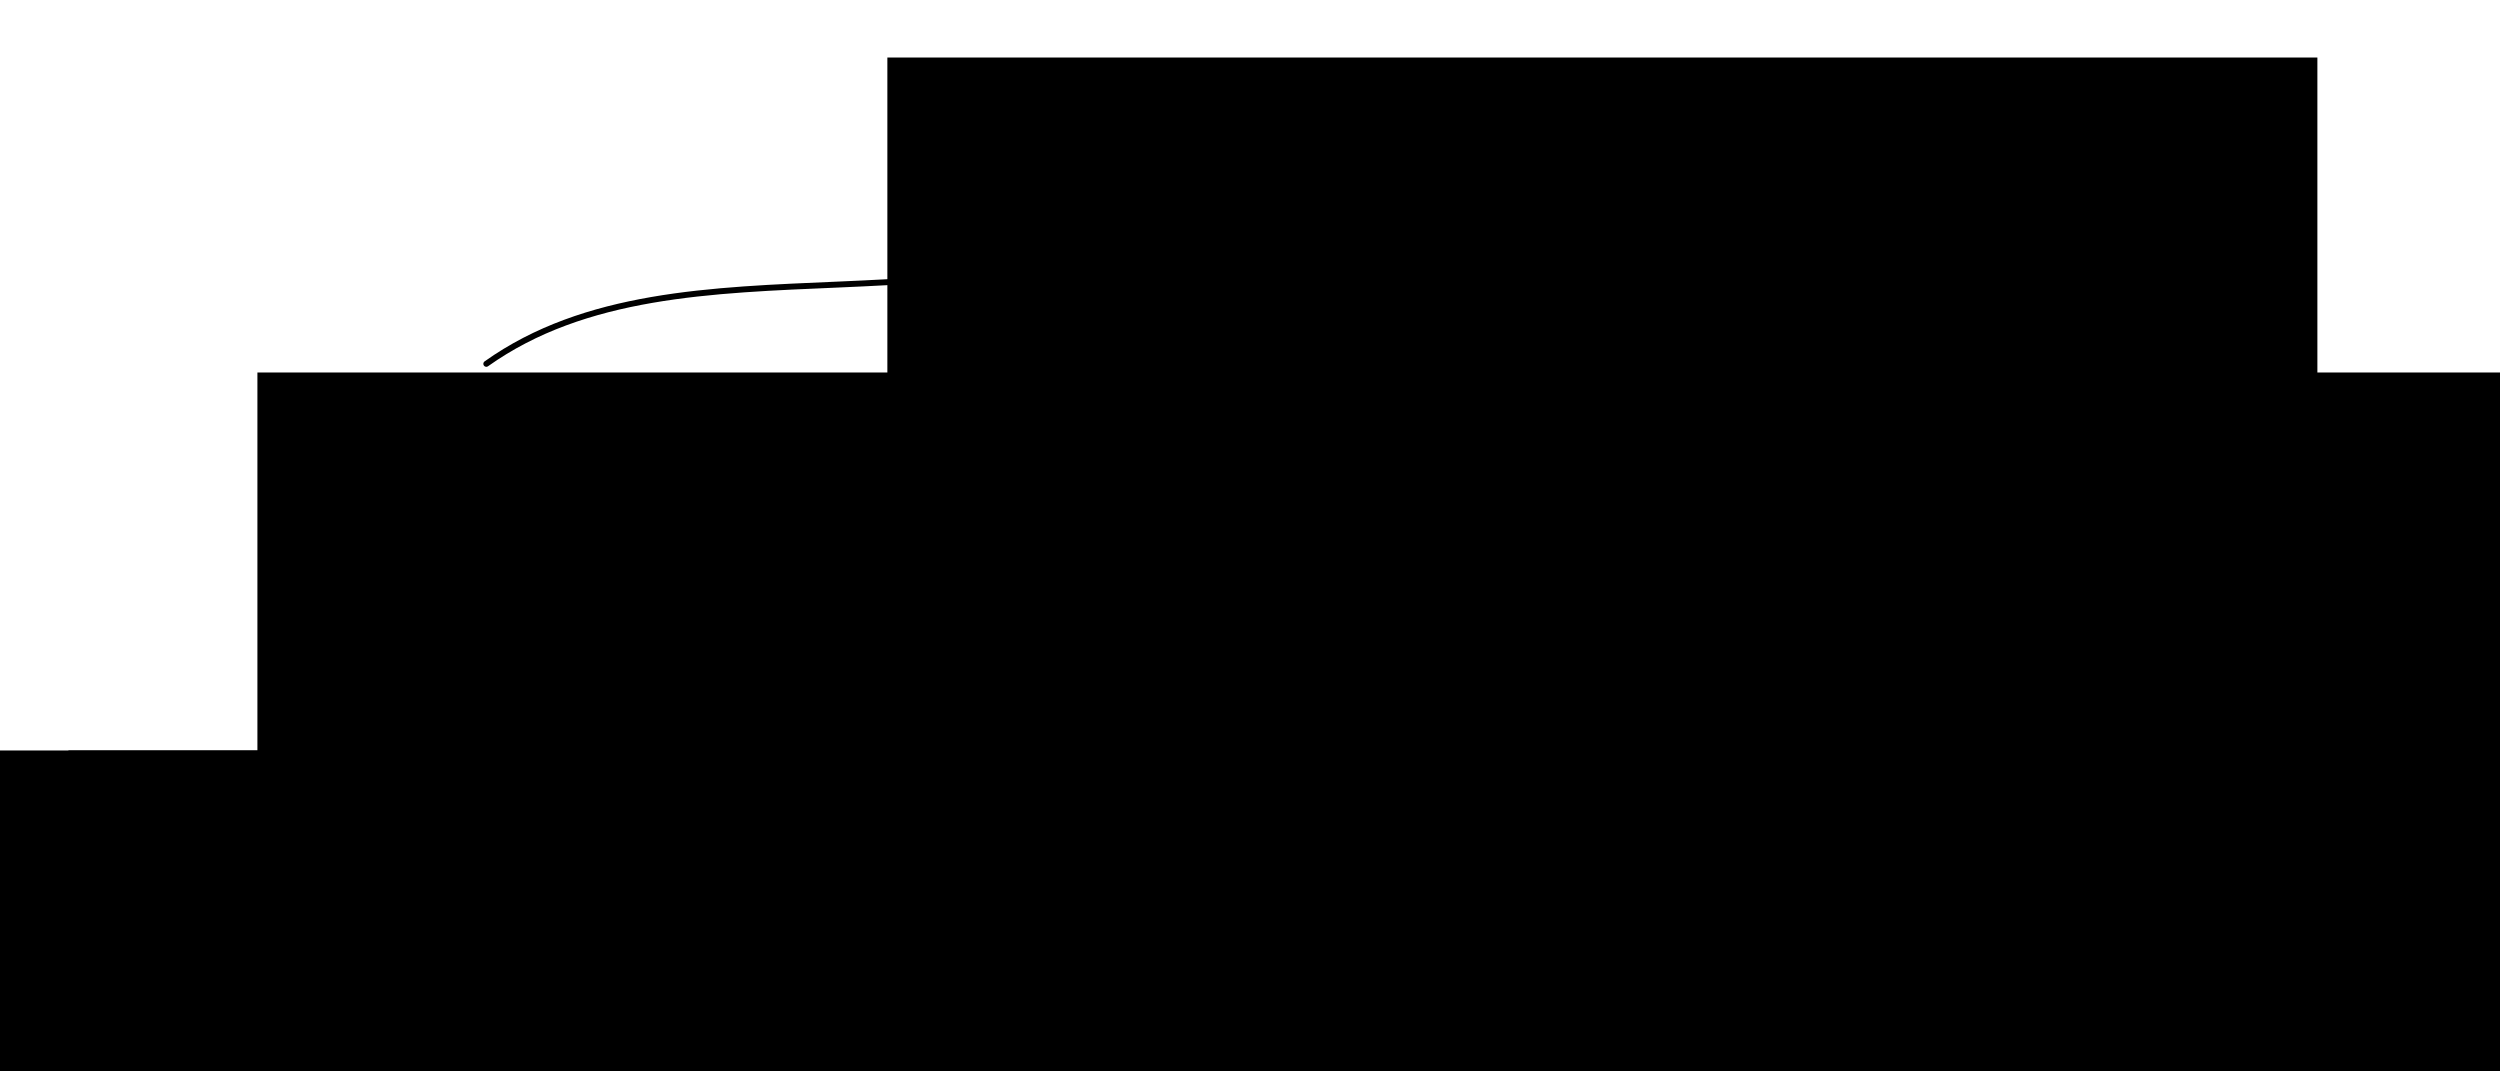 <?xml version="1.0" encoding="UTF-8" standalone="no"?>
<!-- Created with Inkscape (http://www.inkscape.org/) -->

<svg
   width="210mm"
   height="90mm"
   viewBox="0 0 210 90"
   version="1.1"
   id="svg5"
   inkscape:version="1.1 (c68e22c387, 2021-05-23)"
   sodipodi:docname="alg-sistemas.svg"
   xmlns:inkscape="http://www.inkscape.org/namespaces/inkscape"
   xmlns:sodipodi="http://sodipodi.sourceforge.net/DTD/sodipodi-0.dtd"
   xmlns="http://www.w3.org/2000/svg"
   xmlns:svg="http://www.w3.org/2000/svg">
  <sodipodi:namedview
     id="namedview7"
     pagecolor="#ffffff"
     bordercolor="#666666"
     borderopacity="1.0"
     inkscape:pageshadow="2"
     inkscape:pageopacity="0.0"
     inkscape:pagecheckerboard="0"
     inkscape:document-units="mm"
     showgrid="false"
     width="60mm"
     inkscape:zoom="1"
     inkscape:cx="396"
     inkscape:cy="282.5"
     inkscape:window-width="1920"
     inkscape:window-height="1001"
     inkscape:window-x="-9"
     inkscape:window-y="-9"
     inkscape:window-maximized="1"
     inkscape:current-layer="layer1" />
  <defs
     id="defs2" />
  <g
     inkscape:label="Layer 1"
     inkscape:groupmode="layer"
     id="layer1">
    <g
       id="g1005"
       transform="translate(0.084,-7.458)">
      <flowRoot
         xml:space="preserve"
         id="flowRoot1027-6-5-1-5-15"
         style="font-style:normal;font-variant:normal;font-weight:normal;font-stretch:normal;font-size:26.667px;line-height:1.25;font-family:'Math Symbols';-inkscape-font-specification:'Math Symbols';letter-spacing:0px;word-spacing:0px;fill:#000000;fill-opacity:1;stroke:none"
         transform="matrix(0.265,0,0,0.265,34.522,-71.116)"
         inkscape:export-filename="C:\Users\Admin\Desktop\Apunte Matemática\PNG\SL.png"
         inkscape:export-xdpi="300"
         inkscape:export-ydpi="300"><flowRegion
           id="flowRegion1023-6-9-7-1-2"><rect
             id="rect1021-2-9-4-3-2"
             width="453.288"
             height="152.045"
             x="150.69"
             y="314.739" /></flowRegion><flowPara
           id="flowPara1025-1-57-2-9-2"
           style="font-style:normal;font-variant:normal;font-weight:normal;font-stretch:normal;font-size:32px;font-family:'CMU Serif';-inkscape-font-specification:'CMU Serif'">Sistema lineal</flowPara></flowRoot>
      <flowRoot
         xml:space="preserve"
         id="flowRoot4400"
         style="font-style:normal;font-variant:normal;font-weight:normal;font-stretch:normal;font-size:26.667px;line-height:1.25;font-family:'Math Symbols';-inkscape-font-specification:'Math Symbols';letter-spacing:0px;word-spacing:0px;fill:#000000;fill-opacity:1;stroke:none"
         transform="matrix(0.265,0,0,0.265,-18.394,-44.658)"
         inkscape:export-filename="C:\Users\Admin\Desktop\Apunte Matemática\PNG\SL.png"
         inkscape:export-xdpi="300"
         inkscape:export-ydpi="300"><flowRegion
           id="flowRegion4396"><rect
             id="rect4394"
             width="453.288"
             height="152.045"
             x="150.69"
             y="314.739" /></flowRegion><flowPara
           id="flowPara4398"
           style="font-style:normal;font-variant:normal;font-weight:normal;font-stretch:normal;font-size:32px;font-family:'CMU Serif';-inkscape-font-specification:'CMU Serif'">Homogéneo</flowPara></flowRoot>
      <flowRoot
         xml:space="preserve"
         id="flowRoot4408"
         style="font-style:normal;font-variant:normal;font-weight:normal;font-stretch:normal;font-size:26.667px;line-height:1.25;font-family:'Math Symbols';-inkscape-font-specification:'Math Symbols';letter-spacing:0px;word-spacing:0px;fill:#000000;fill-opacity:1;stroke:none"
         transform="matrix(0.265,0,0,0.265,92.731,-44.658)"
         inkscape:export-filename="C:\Users\Admin\Desktop\Apunte Matemática\PNG\SL.png"
         inkscape:export-xdpi="300"
         inkscape:export-ydpi="300"><flowRegion
           id="flowRegion4404"><rect
             id="rect4402"
             width="453.288"
             height="152.045"
             x="150.69"
             y="314.739"
             style="stroke-width:1" /></flowRegion><flowPara
           id="flowPara4406"
           style="font-style:normal;font-variant:normal;font-weight:normal;font-stretch:normal;font-size:32px;font-family:'CMU Serif';-inkscape-font-specification:'CMU Serif'">No homogéneo</flowPara></flowRoot>
      <flowRoot
         xml:space="preserve"
         id="flowRoot6500"
         style="font-style:normal;font-variant:normal;font-weight:normal;font-stretch:normal;font-size:26.667px;line-height:1.25;font-family:'Math Symbols';-inkscape-font-specification:'Math Symbols';text-align:center;letter-spacing:0px;word-spacing:0px;text-anchor:middle;fill:#000000;fill-opacity:1;stroke:none"
         transform="matrix(0.265,0,0,0.265,-76.603,-12.908)"
         inkscape:export-filename="C:\Users\Admin\Desktop\Apunte Matemática\PNG\SL.png"
         inkscape:export-xdpi="300"
         inkscape:export-ydpi="300"><flowRegion
           id="flowRegion6496"
           style="text-align:center;text-anchor:middle"><rect
             id="rect6494"
             width="453.288"
             height="152.045"
             x="150.69"
             y="314.739"
             style="text-anchor:middle;text-align:center" /></flowRegion><flowPara
           style="font-style:normal;font-variant:normal;font-weight:normal;font-stretch:normal;font-size:32px;font-family:'CMU Serif';-inkscape-font-specification:'CMU Serif';text-align:center;text-anchor:middle"
           id="flowPara6732">SCD</flowPara><flowPara
           style="font-style:normal;font-variant:normal;font-weight:normal;font-stretch:normal;font-size:32px;font-family:'CMU Serif';-inkscape-font-specification:'CMU Serif';text-align:center;text-anchor:middle"
           id="flowPara6761">(Sol. trivial)</flowPara></flowRoot>
      <flowRoot
         xml:space="preserve"
         id="flowRoot8775"
         style="font-style:normal;font-variant:normal;font-weight:normal;font-stretch:normal;font-size:26.667px;line-height:1.25;font-family:'Math Symbols';-inkscape-font-specification:'Math Symbols';text-align:center;letter-spacing:0px;word-spacing:0px;text-anchor:middle;fill:#000000;fill-opacity:1;stroke:none"
         transform="matrix(0.265,0,0,0.265,-34.269,-12.908)"
         inkscape:export-filename="C:\Users\Admin\Desktop\Apunte Matemática\PNG\SL.png"
         inkscape:export-xdpi="300"
         inkscape:export-ydpi="300"><flowRegion
           id="flowRegion8769"
           style="text-align:center;text-anchor:middle"><rect
             id="rect8767"
             width="453.288"
             height="152.045"
             x="150.69"
             y="314.739"
             style="text-anchor:middle;text-align:center" /></flowRegion><flowPara
           style="font-style:normal;font-variant:normal;font-weight:normal;font-stretch:normal;font-size:32px;font-family:'CMU Serif';-inkscape-font-specification:'CMU Serif';text-align:center;text-anchor:middle"
           id="flowPara8771">SCI</flowPara><flowPara
           style="font-style:normal;font-variant:normal;font-weight:normal;font-stretch:normal;font-size:32px;font-family:'CMU Serif';-inkscape-font-specification:'CMU Serif';text-align:center;text-anchor:middle"
           id="flowPara8773">(Inf. sol.)</flowPara></flowRoot>
      <flowRoot
         xml:space="preserve"
         id="flowRoot9481"
         style="font-style:normal;font-variant:normal;font-weight:normal;font-stretch:normal;font-size:26.667px;line-height:1.25;font-family:'Math Symbols';-inkscape-font-specification:'Math Symbols';text-align:center;letter-spacing:0px;word-spacing:0px;text-anchor:middle;fill:#000000;fill-opacity:1;stroke:none"
         transform="matrix(0.265,0,0,0.265,13.356,-12.908)"
         inkscape:export-filename="C:\Users\Admin\Desktop\Apunte Matemática\PNG\SL.png"
         inkscape:export-xdpi="300"
         inkscape:export-ydpi="300"><flowRegion
           id="flowRegion9475"
           style="text-align:center;text-anchor:middle"><rect
             id="rect9473"
             width="453.288"
             height="152.045"
             x="150.69"
             y="314.739"
             style="text-anchor:middle;text-align:center" /></flowRegion><flowPara
           style="font-style:normal;font-variant:normal;font-weight:normal;font-stretch:normal;font-size:32px;font-family:'CMU Serif';-inkscape-font-specification:'CMU Serif';text-align:center;text-anchor:middle"
           id="flowPara9477">SCD</flowPara><flowPara
           style="font-style:normal;font-variant:normal;font-weight:normal;font-stretch:normal;font-size:32px;font-family:'CMU Serif';-inkscape-font-specification:'CMU Serif';text-align:center;text-anchor:middle"
           id="flowPara9479">(Única sol.)</flowPara></flowRoot>
      <flowRoot
         xml:space="preserve"
         id="flowRoot11159"
         style="font-style:normal;font-variant:normal;font-weight:normal;font-stretch:normal;font-size:26.667px;line-height:1.25;font-family:'Math Symbols';-inkscape-font-specification:'Math Symbols';text-align:center;letter-spacing:0px;word-spacing:0px;text-anchor:middle;fill:#000000;fill-opacity:1;stroke:none"
         transform="matrix(0.265,0,0,0.265,55.689,-12.908)"
         inkscape:export-filename="C:\Users\Admin\Desktop\Apunte Matemática\PNG\SL.png"
         inkscape:export-xdpi="300"
         inkscape:export-ydpi="300"><flowRegion
           id="flowRegion11153"
           style="text-align:center;text-anchor:middle"><rect
             id="rect11151"
             width="453.288"
             height="152.045"
             x="150.69"
             y="314.739"
             style="text-anchor:middle;text-align:center" /></flowRegion><flowPara
           style="font-style:normal;font-variant:normal;font-weight:normal;font-stretch:normal;font-size:32px;font-family:'CMU Serif';-inkscape-font-specification:'CMU Serif';text-align:center;text-anchor:middle"
           id="flowPara11155">SCI</flowPara><flowPara
           style="font-style:normal;font-variant:normal;font-weight:normal;font-stretch:normal;font-size:32px;font-family:'CMU Serif';-inkscape-font-specification:'CMU Serif';text-align:center;text-anchor:middle"
           id="flowPara11157">(Inf. sol.)</flowPara></flowRoot>
      <flowRoot
         xml:space="preserve"
         id="flowRoot12141"
         style="font-style:normal;font-variant:normal;font-weight:normal;font-stretch:normal;font-size:26.667px;line-height:1.25;font-family:'Math Symbols';-inkscape-font-specification:'Math Symbols';text-align:center;letter-spacing:0px;word-spacing:0px;text-anchor:middle;fill:#000000;fill-opacity:1;stroke:none"
         transform="matrix(0.265,0,0,0.265,92.731,-12.908)"
         inkscape:export-filename="C:\Users\Admin\Desktop\Apunte Matemática\PNG\SL.png"
         inkscape:export-xdpi="300"
         inkscape:export-ydpi="300"><flowRegion
           id="flowRegion12135"
           style="text-align:center;text-anchor:middle"><rect
             id="rect12133"
             width="453.288"
             height="152.045"
             x="150.69"
             y="314.739"
             style="text-anchor:middle;text-align:center" /></flowRegion><flowPara
           style="font-style:normal;font-variant:normal;font-weight:normal;font-stretch:normal;font-size:32px;font-family:'CMU Serif';-inkscape-font-specification:'CMU Serif';text-align:center;text-anchor:middle"
           id="flowPara12137">SI</flowPara><flowPara
           style="font-style:normal;font-variant:normal;font-weight:normal;font-stretch:normal;font-size:32px;font-family:'CMU Serif';-inkscape-font-specification:'CMU Serif';text-align:center;text-anchor:middle"
           id="flowPara12139">(Sin sol.)</flowPara></flowRoot>
      <path
         style="font-variation-settings:normal;vector-effect:none;fill:none;fill-opacity:1;stroke:#000000;stroke-width:0.5;stroke-linecap:round;stroke-linejoin:round;stroke-miterlimit:4;stroke-dasharray:none;stroke-dashoffset:0;stroke-opacity:1;-inkscape-stroke:none;stop-color:#000000"
         d="M 100.84,23.695 C 83.203,36.815 57.346,26.233 40.767,38.019"
         id="path21722"
         sodipodi:nodetypes="cc"
         inkscape:export-filename="C:\Users\Admin\Desktop\Apunte Matemática\PNG\SL.png"
         inkscape:export-xdpi="300"
         inkscape:export-ydpi="300" />
      <path
         style="font-variation-settings:normal;vector-effect:none;fill:none;fill-opacity:1;stroke:#000000;stroke-width:0.5;stroke-linecap:round;stroke-linejoin:round;stroke-miterlimit:4;stroke-dasharray:none;stroke-dashoffset:0;stroke-opacity:1;-inkscape-stroke:none;stop-color:#000000"
         d="m 100.84,23.695 c 17.637,13.12 43.494,2.538 60.073,14.324"
         id="path22165"
         sodipodi:nodetypes="cc"
         inkscape:export-filename="C:\Users\Admin\Desktop\Apunte Matemática\PNG\SL.png"
         inkscape:export-xdpi="300"
         inkscape:export-ydpi="300" />
      <path
         style="font-variation-settings:normal;vector-effect:none;fill:none;fill-opacity:1;stroke:#000000;stroke-width:0.5;stroke-linecap:round;stroke-linejoin:round;stroke-miterlimit:4;stroke-dasharray:none;stroke-dashoffset:0;stroke-opacity:1;-inkscape-stroke:none;stop-color:#000000"
         d="m 44.482,50.662 c 5.725,16.199 14.118,3.134 19.5,17.686"
         id="path22189"
         sodipodi:nodetypes="cc"
         inkscape:export-filename="C:\Users\Admin\Desktop\Apunte Matemática\PNG\SL.png"
         inkscape:export-xdpi="300"
         inkscape:export-ydpi="300" />
      <path
         style="font-variation-settings:normal;vector-effect:none;fill:none;fill-opacity:1;stroke:#000000;stroke-width:0.5;stroke-linecap:round;stroke-linejoin:round;stroke-miterlimit:4;stroke-dasharray:none;stroke-dashoffset:0;stroke-opacity:1;-inkscape-stroke:none;stop-color:#000000"
         d="M 44.482,50.662 C 38.757,66.861 30.363,53.796 24.982,68.348"
         id="path22271"
         sodipodi:nodetypes="cc"
         inkscape:export-filename="C:\Users\Admin\Desktop\Apunte Matemática\PNG\SL.png"
         inkscape:export-xdpi="300"
         inkscape:export-ydpi="300" />
      <path
         style="font-variation-settings:normal;vector-effect:none;fill:none;fill-opacity:1;stroke:#000000;stroke-width:0.5;stroke-linecap:round;stroke-linejoin:round;stroke-miterlimit:4;stroke-dasharray:none;stroke-dashoffset:0;stroke-opacity:1;-inkscape-stroke:none;stop-color:#000000"
         d="m 155.914,49.639 c 10.96,16.199 27.029,3.134 37.332,17.686"
         id="path22189-1"
         sodipodi:nodetypes="cc"
         inkscape:export-filename="C:\Users\Admin\Desktop\Apunte Matemática\PNG\SL.png"
         inkscape:export-xdpi="300"
         inkscape:export-ydpi="300" />
      <path
         style="font-variation-settings:normal;vector-effect:none;fill:none;fill-opacity:1;stroke:#000000;stroke-width:0.5;stroke-linecap:round;stroke-linejoin:round;stroke-miterlimit:4;stroke-dasharray:none;stroke-dashoffset:0;stroke-opacity:1;-inkscape-stroke:none;stop-color:#000000"
         d="m 155.914,49.639 c -10.96,16.199 -27.029,3.134 -37.332,17.686"
         id="path22380"
         sodipodi:nodetypes="cc"
         inkscape:export-filename="C:\Users\Admin\Desktop\Apunte Matemática\PNG\SL.png"
         inkscape:export-xdpi="300"
         inkscape:export-ydpi="300" />
      <path
         style="font-variation-settings:normal;vector-effect:none;fill:none;fill-opacity:1;stroke:#000000;stroke-width:0.5;stroke-linecap:round;stroke-linejoin:round;stroke-miterlimit:4;stroke-dasharray:none;stroke-dashoffset:0;stroke-opacity:1;-inkscape-stroke:none;stop-color:#000000"
         d="M 155.914,49.639 V 67.325"
         id="path22417"
         inkscape:export-filename="C:\Users\Admin\Desktop\Apunte Matemática\PNG\SL.png"
         inkscape:export-xdpi="300"
         inkscape:export-ydpi="300" />
    </g>
  </g>
</svg>
